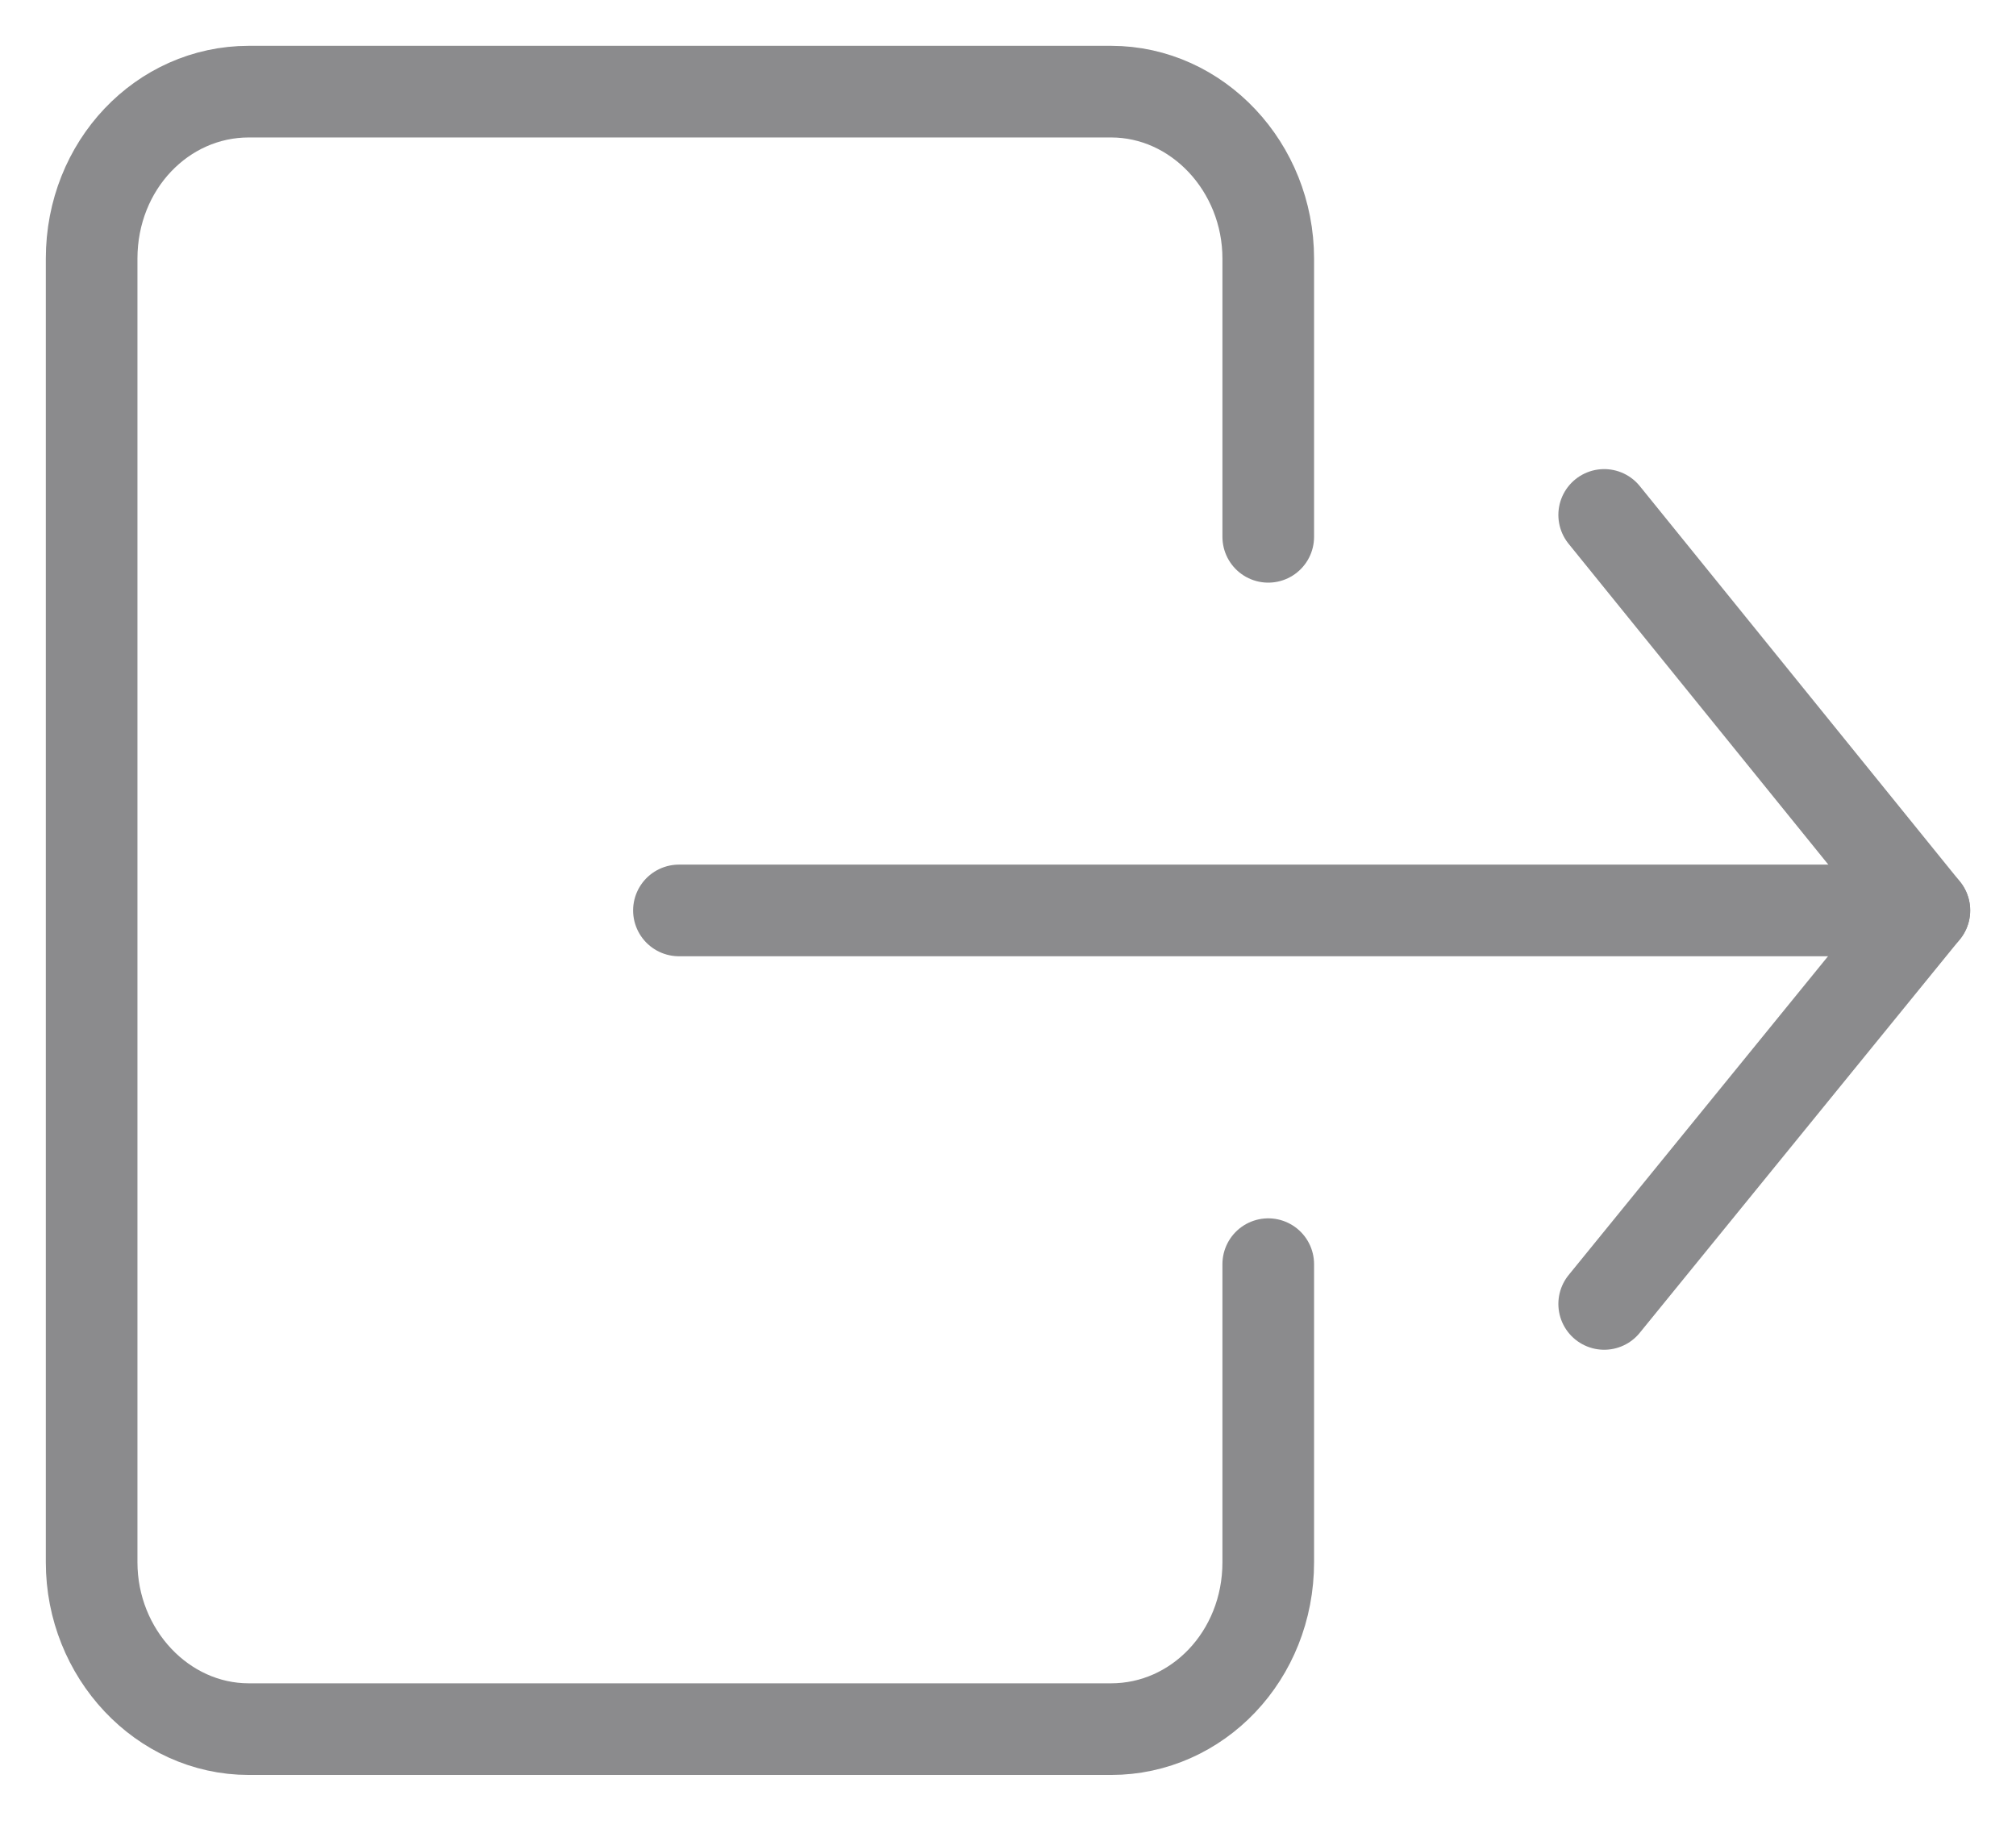 <svg className='mobile-nav-icon' width="22" height="20" viewBox="0 0 22 20" fill="none" xmlns="http://www.w3.org/2000/svg">
<path d="M13.84 13.795V17.048C13.84 18.067 13.068 18.869 12.125 18.869H2.715C1.772 18.869 1 18.045 1 17.048V2.822C1 1.802 1.772 1 2.715 1H12.125C13.068 1 13.84 1.824 13.84 2.822V5.858" stroke="#8B8B8D" stroke-miterlimit="10" stroke-linecap="round" stroke-linejoin="round"/>
<path d="M7.409 9.935H21" stroke="#8B8B8D" stroke-miterlimit="10" stroke-linecap="round" stroke-linejoin="round"/>
<path d="M17.506 5.619L21 9.935L17.506 14.229" stroke="#8B8B8D" stroke-miterlimit="10" stroke-linecap="round" stroke-linejoin="round"/>
</svg>
